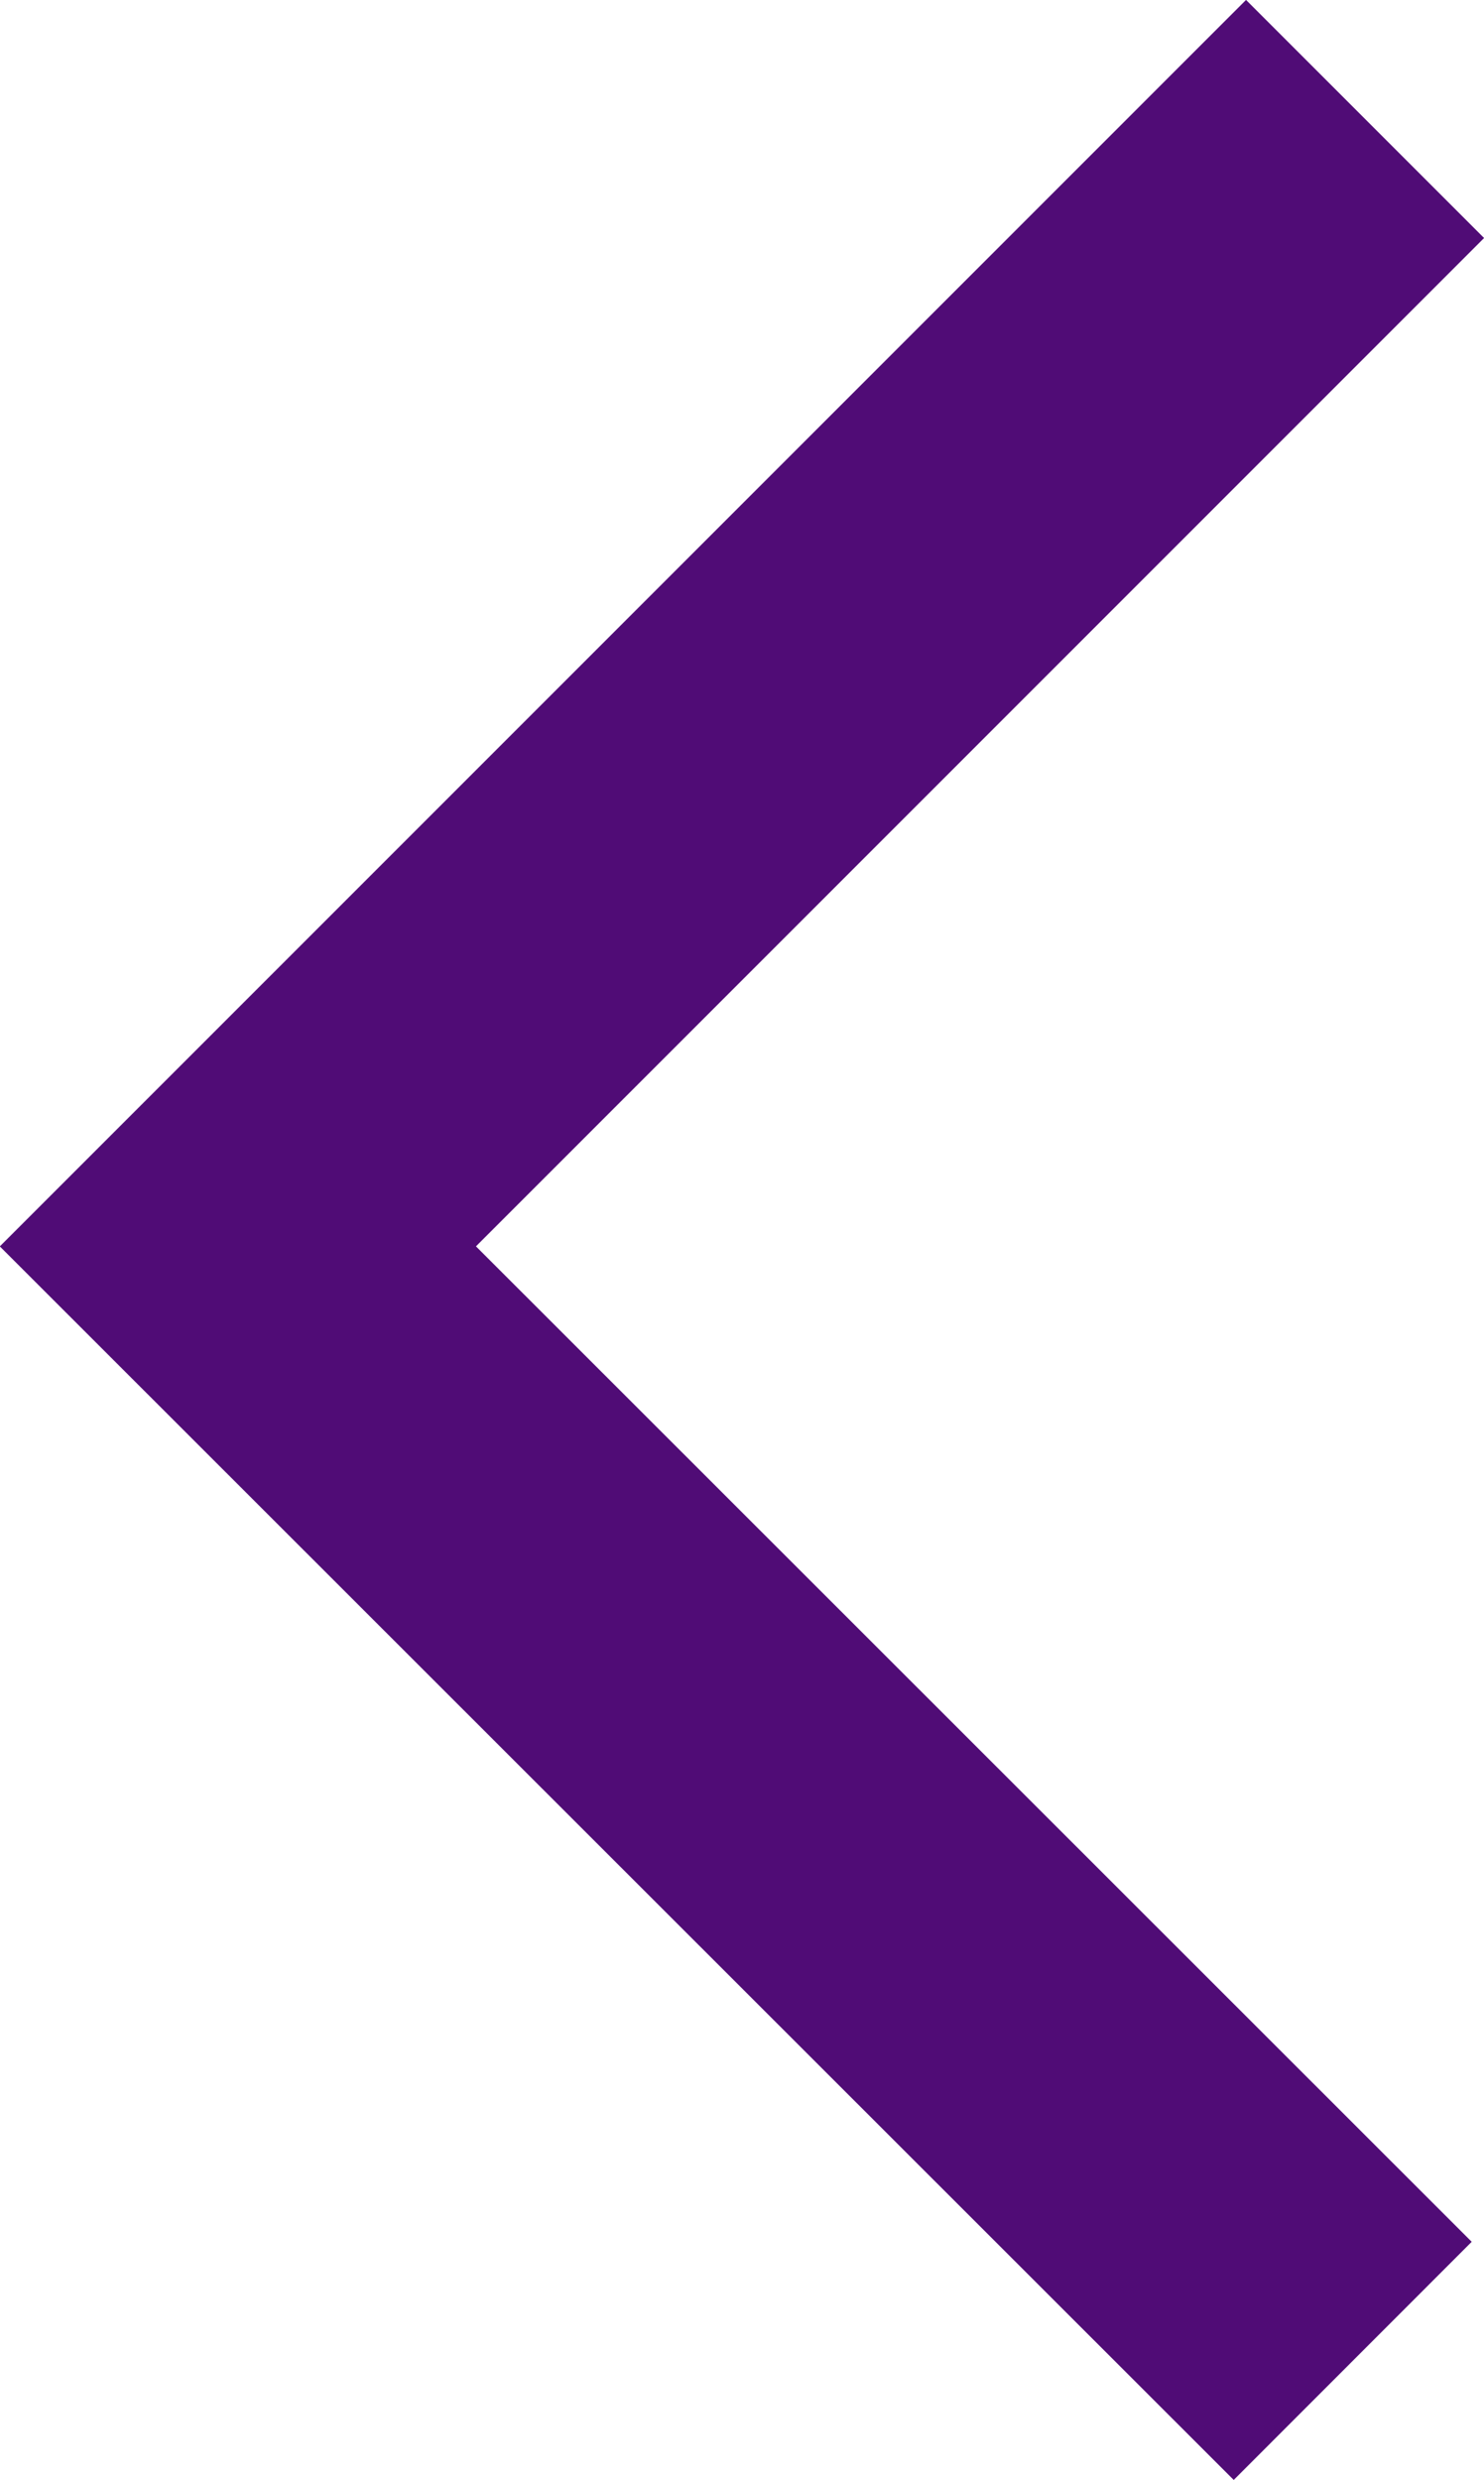 <svg xmlns="http://www.w3.org/2000/svg" viewBox="0 0 26.45 44.19"><title>Ресурс 3</title><g id="Слой_2" data-name="Слой 2"><g id="body"><polyline points="24.11 42.07 4.24 22.21 24.33 2.12" style="fill:none;stroke:#500c76;stroke-miterlimit:10;stroke-width:6px"/></g></g></svg>